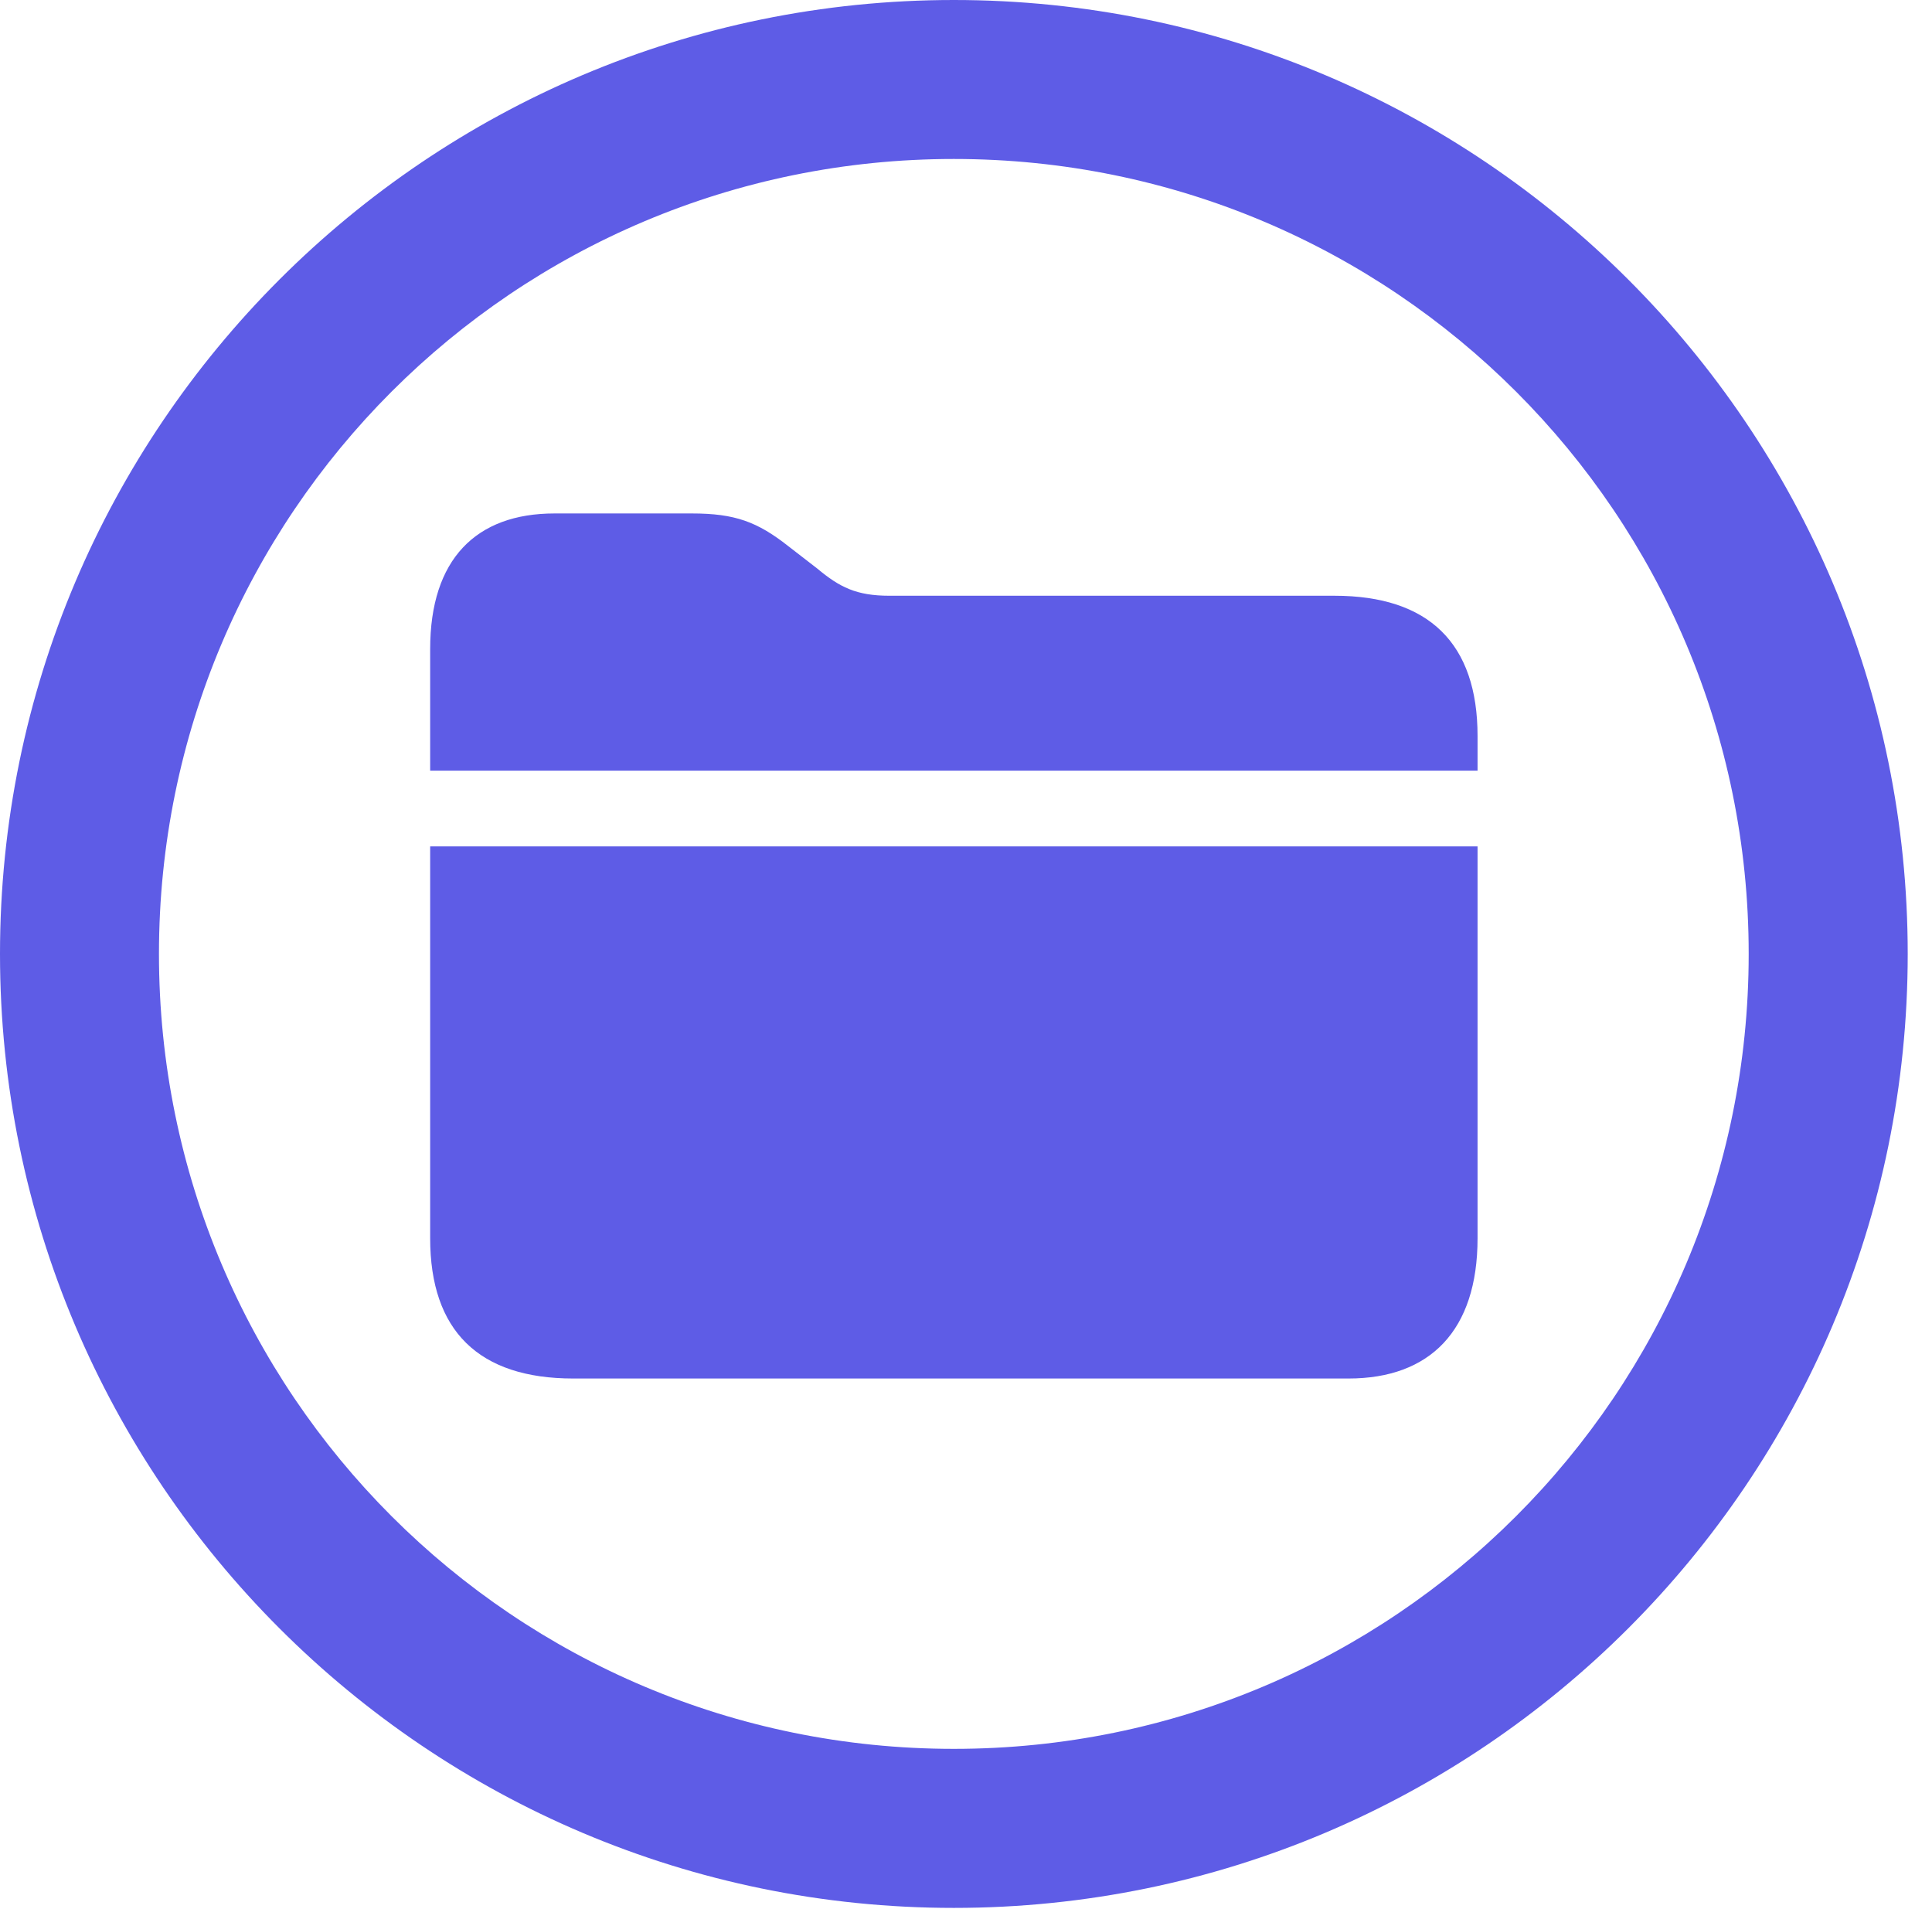 <?xml version="1.0" encoding="UTF-8"?>
<!--Generator: Apple Native CoreSVG 326-->
<!DOCTYPE svg
PUBLIC "-//W3C//DTD SVG 1.1//EN"
       "http://www.w3.org/Graphics/SVG/1.1/DTD/svg11.dtd">
<svg version="1.1" xmlns="http://www.w3.org/2000/svg" xmlns:xlink="http://www.w3.org/1999/xlink" viewBox="0 0 28.246 27.904">
 <g>
  <rect height="27.904" opacity="0" width="28.246" x="0" y="0"/>
  <path d="M13.945 27.891C21.643 27.891 27.891 21.643 27.891 13.945C27.891 6.248 21.643 0 13.945 0C6.248 0 0 6.248 0 13.945C0 21.643 6.248 27.891 13.945 27.891ZM13.945 25.566C7.52 25.566 2.324 20.371 2.324 13.945C2.324 7.52 7.52 2.324 13.945 2.324C20.371 2.324 25.566 7.52 25.566 13.945C25.566 20.371 20.371 25.566 13.945 25.566Z" fill="#5e5ce6"/>
  <path d="M8.381 20.152L19.715 20.152C20.904 20.152 21.602 19.455 21.602 18.102L21.602 12.373L6.289 12.373L6.289 18.102C6.289 19.455 7 20.152 8.381 20.152ZM6.289 11.266L21.602 11.266L21.602 10.76C21.602 9.406 20.891 8.709 19.51 8.709L13.002 8.709C12.523 8.709 12.277 8.586 11.949 8.312L11.525 7.984C11.074 7.629 10.746 7.506 10.117 7.506L8.107 7.506C6.959 7.506 6.289 8.176 6.289 9.488Z" fill="#5e5ce6"/>
 </g>
</svg>
